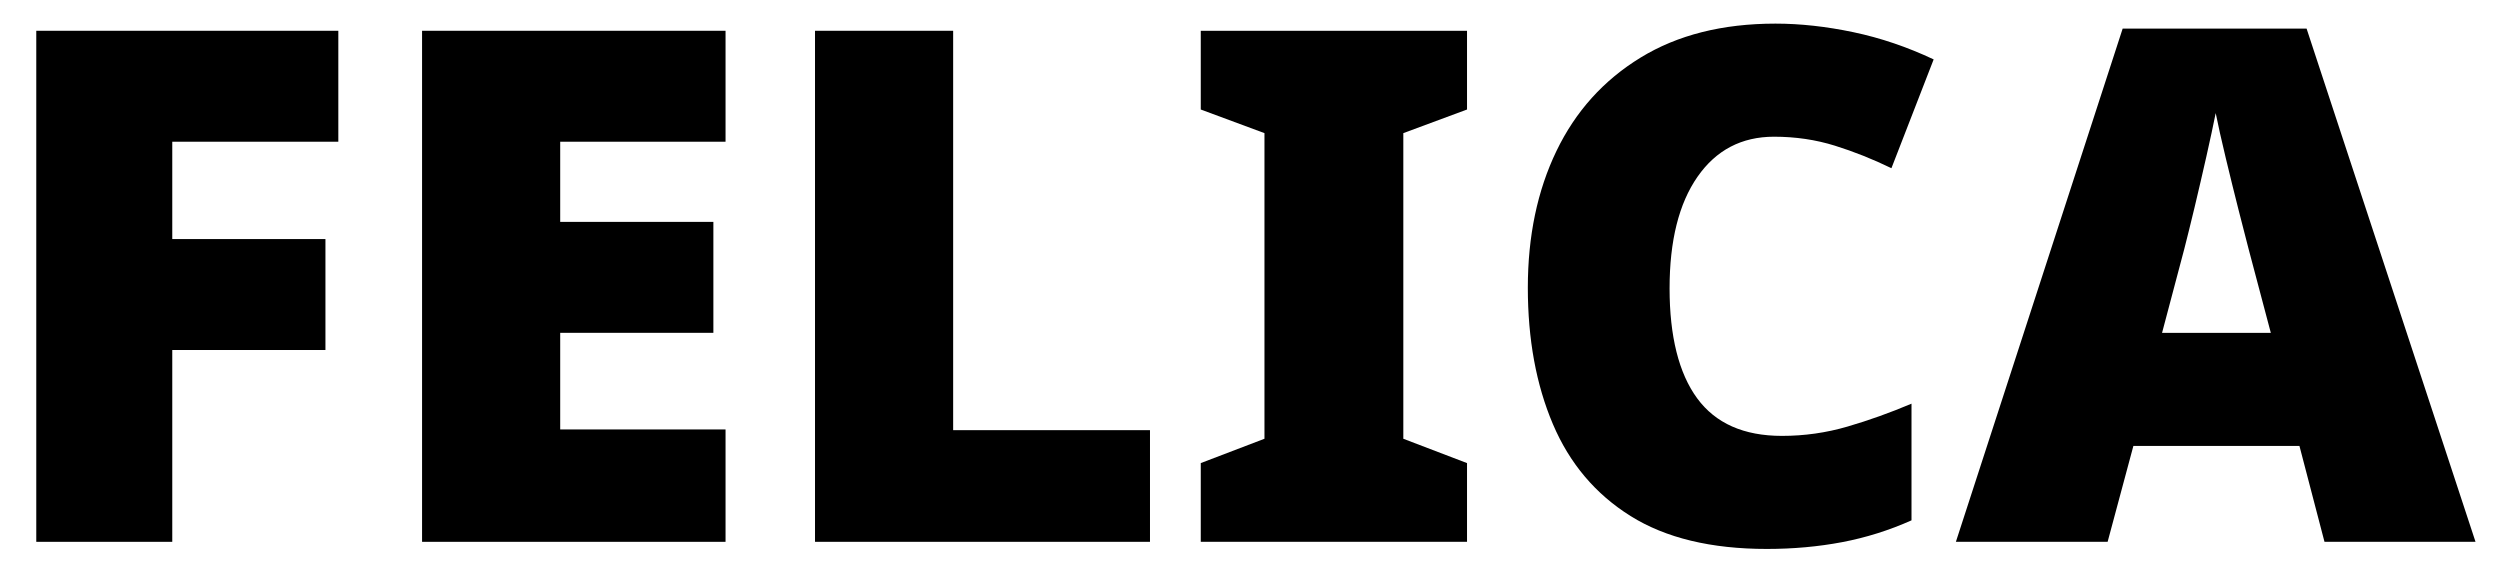 <?xml version="1.0" encoding="UTF-8"?>
<svg xmlns="http://www.w3.org/2000/svg" version="1.1" viewBox="0 0 663.64 152.31">
  <!-- Generator: Adobe Illustrator 28.7.2, SVG Export Plug-In . SVG Version: 1.2.0 Build 154)  -->
  <g>
    <g id="_レイヤー_1" data-name="レイヤー_1">
      <path d="M45.73,143.83H9.63V8.17h80.18v29.45h-44.08v25.84h40.66v29.45h-40.66v50.92Z"/>
      <path d="M192.6,143.83h-80.56V8.17h80.56v29.45h-43.89v21.28h40.66v29.45h-40.66v25.65h43.89v29.83Z"/>
      <path d="M216.35,143.83V8.17h36.67v106.02h52.25v29.64h-88.92Z"/>
      <path d="M389.43,143.83h-70.68v-20.9l16.91-6.46V35.34l-16.91-6.27V8.17h70.68v20.9l-16.91,6.27v81.13l16.91,6.46v20.9Z"/>
      <path d="M470.94,36.29c-8.62,0-15.39,3.55-20.33,10.64-4.94,7.1-7.41,16.98-7.41,29.64s2.44,22.51,7.32,29.16c4.88,6.65,12.38,9.98,22.51,9.98,5.95,0,11.75-.82,17.39-2.47,5.63-1.64,11.3-3.67,17-6.08v30.97c-5.96,2.66-12.1,4.59-18.43,5.79-6.33,1.2-12.99,1.8-19.95,1.8-14.82,0-26.89-2.91-36.2-8.74-9.31-5.82-16.18-13.96-20.62-24.41-4.44-10.45-6.65-22.52-6.65-36.2s2.53-25.77,7.6-36.29c5.06-10.51,12.51-18.78,22.33-24.79,9.81-6.01,21.75-9.02,35.81-9.02,6.58,0,13.49.76,20.71,2.28,7.22,1.52,14.31,3.93,21.28,7.22l-11.21,28.88c-4.94-2.4-9.95-4.4-15.01-5.98-5.07-1.58-10.45-2.38-16.15-2.38Z"/>
      <path d="M617.05,143.83l-6.65-25.46h-44.08l-6.84,25.46h-40.28L563.47,7.6h48.83l44.84,136.23h-40.09ZM602.8,88.35l-5.89-22.23c-.64-2.4-1.52-5.86-2.66-10.35-1.14-4.49-2.28-9.12-3.42-13.87s-2.03-8.71-2.66-11.88c-.63,3.17-1.46,7-2.47,11.5-1.02,4.5-2.06,9-3.13,13.49-1.08,4.5-2,8.2-2.75,11.12l-5.89,22.23h28.88Z"/>
    </g>
  </g>
</svg>